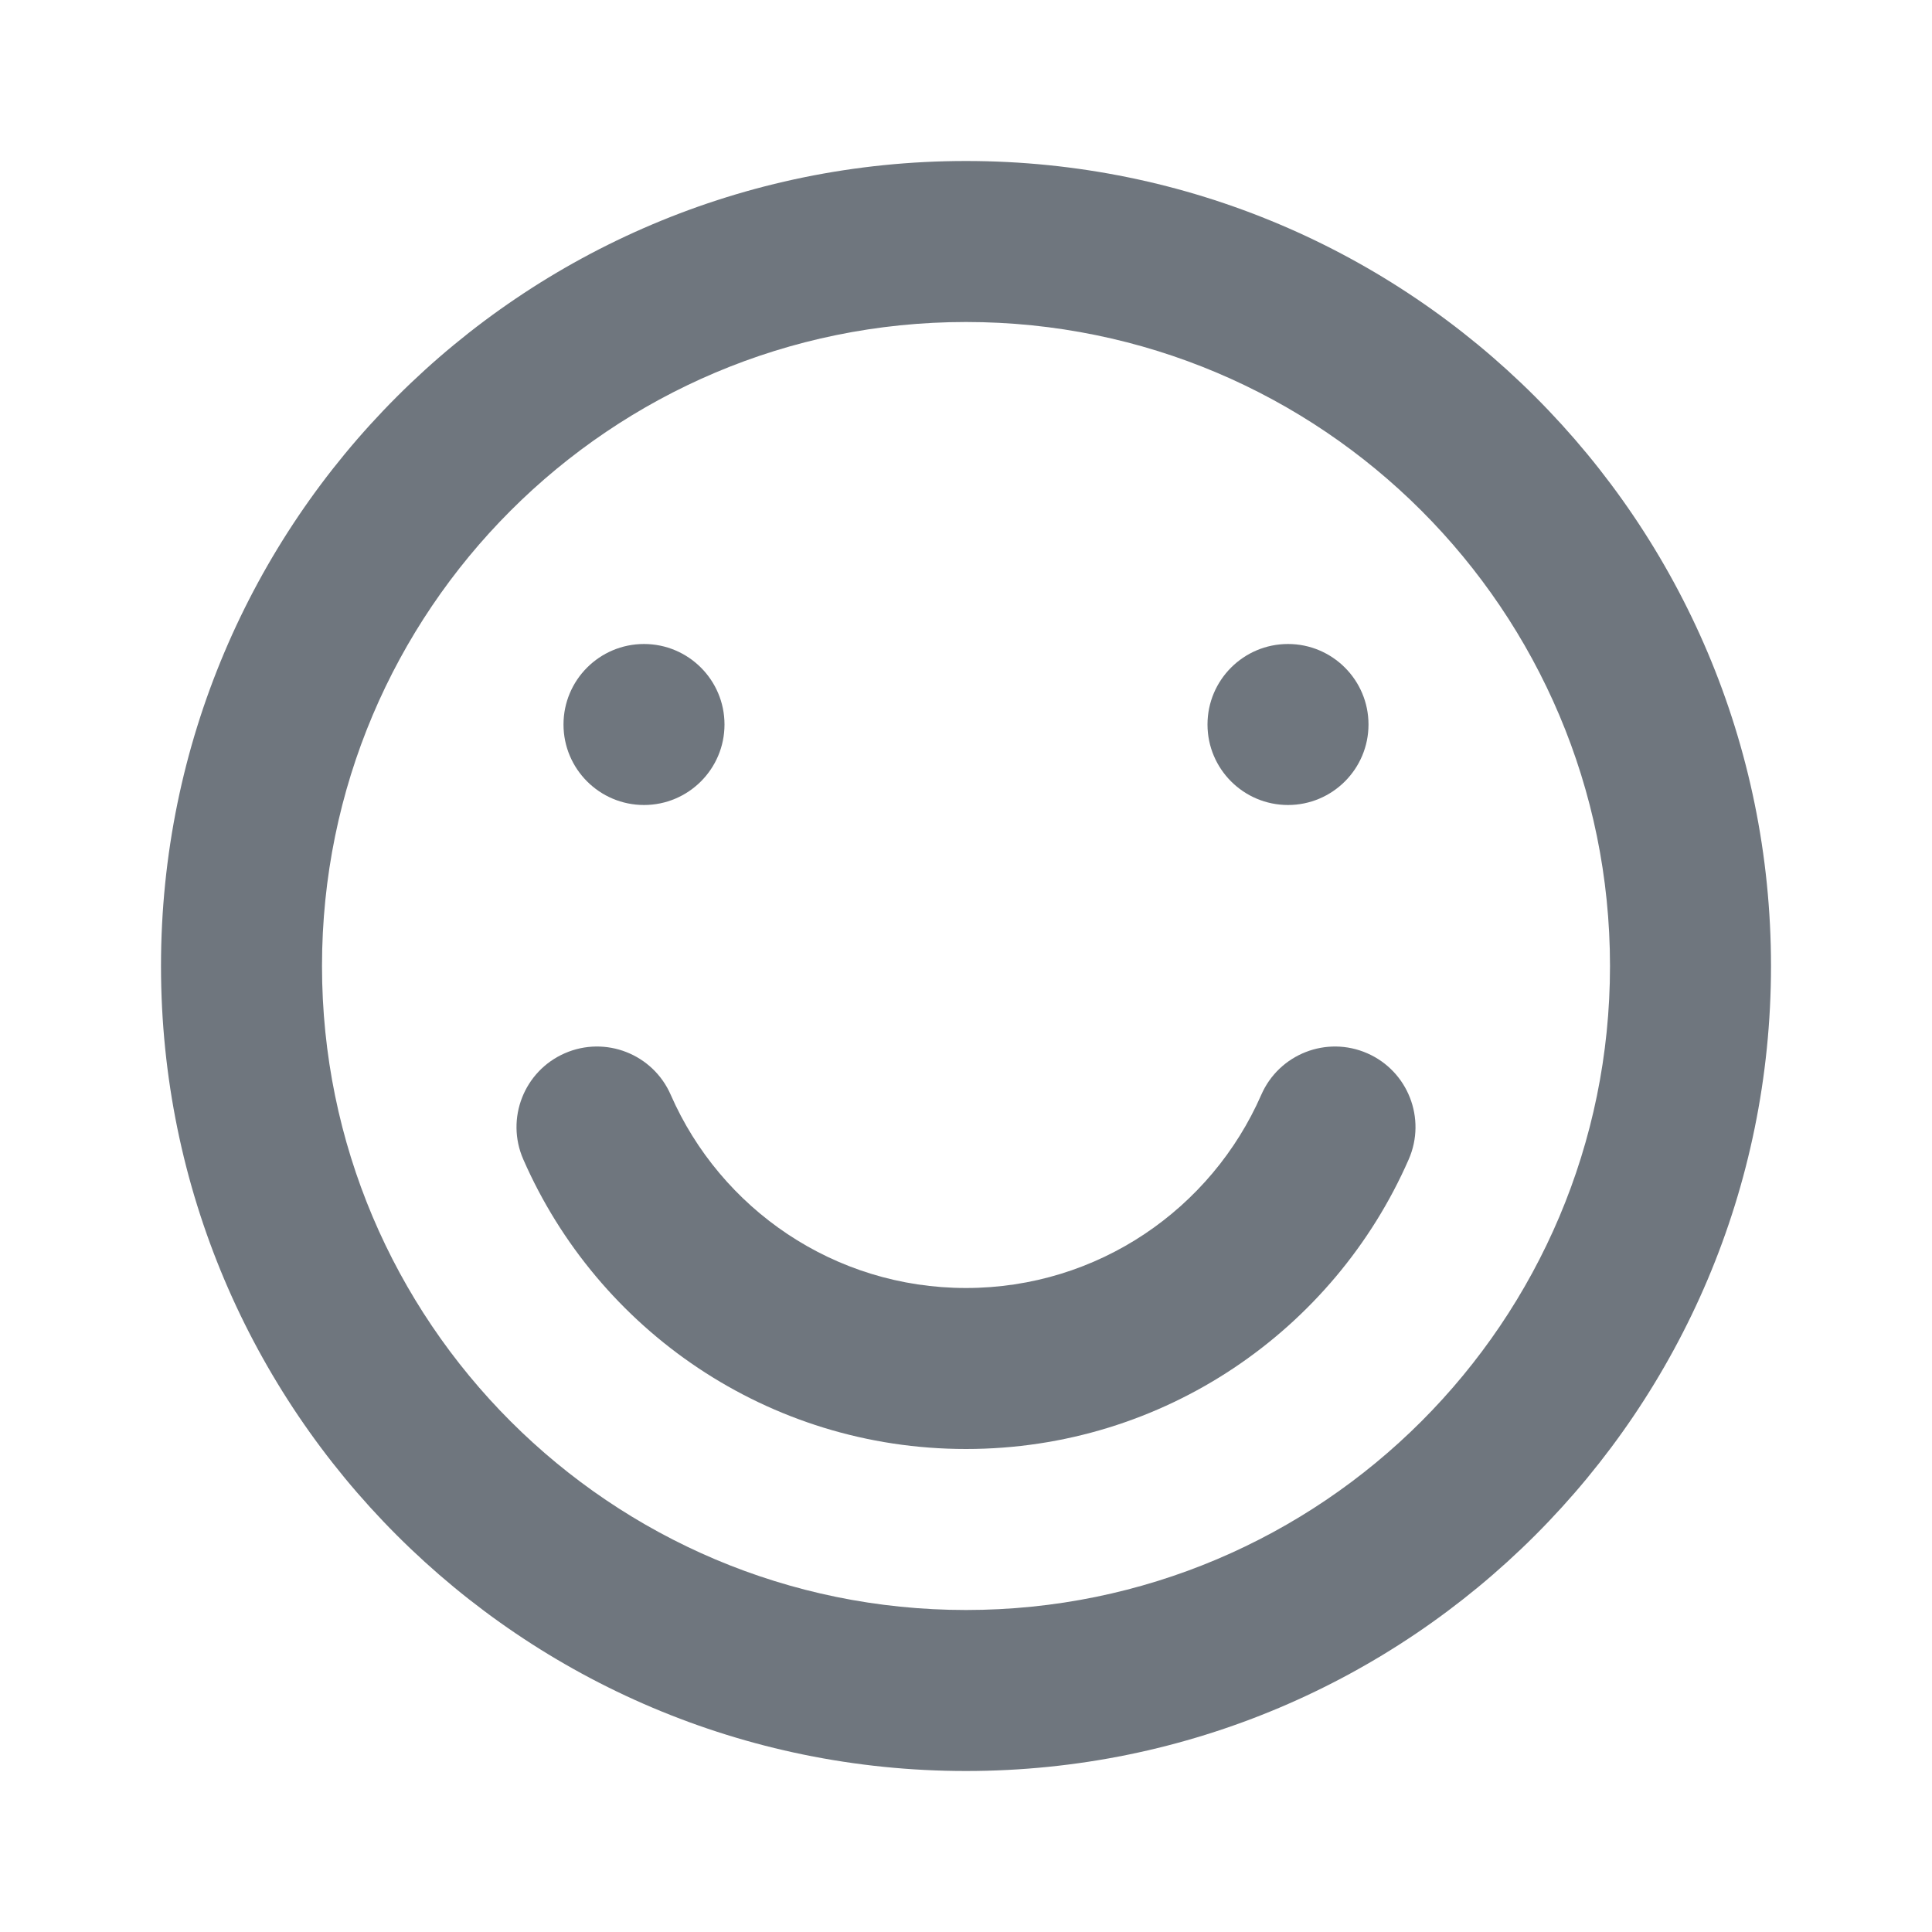 <svg width="24" height="24" viewBox="0 0 24 24" fill="none" xmlns="http://www.w3.org/2000/svg">
<path fill-rule="evenodd" clip-rule="evenodd" d="M12 20C16.418 20 20 16.418 20 12C20 7.582 16.418 4 12 4C7.582 4 4 7.582 4 12C4 16.418 7.582 20 12 20ZM12 22C17.523 22 22 17.523 22 12C22 6.477 17.523 2 12 2C6.477 2 2 6.477 2 12C2 17.523 6.477 22 12 22Z" fill="#6F767E"/>
<path fill-rule="evenodd" clip-rule="evenodd" d="M7.016 13.084C7.522 12.863 8.111 13.094 8.332 13.6C8.951 15.015 10.361 16 12 16C13.639 16 15.049 15.015 15.668 13.6C15.889 13.094 16.478 12.863 16.984 13.084C17.49 13.305 17.721 13.895 17.5 14.401C16.575 16.518 14.462 18 12 18C9.538 18 7.425 16.518 6.5 14.401C6.279 13.895 6.51 13.305 7.016 13.084Z" fill="#6F767E"/>
<path d="M9 9C9 9.552 8.552 10 8 10C7.448 10 7 9.552 7 9C7 8.448 7.448 8 8 8C8.552 8 9 8.448 9 9Z" fill="#6F767E"/>
<path d="M17 9C17 9.552 16.552 10 16 10C15.448 10 15 9.552 15 9C15 8.448 15.448 8 16 8C16.552 8 17 8.448 17 9Z" fill="#6F767E"/>
</svg>
